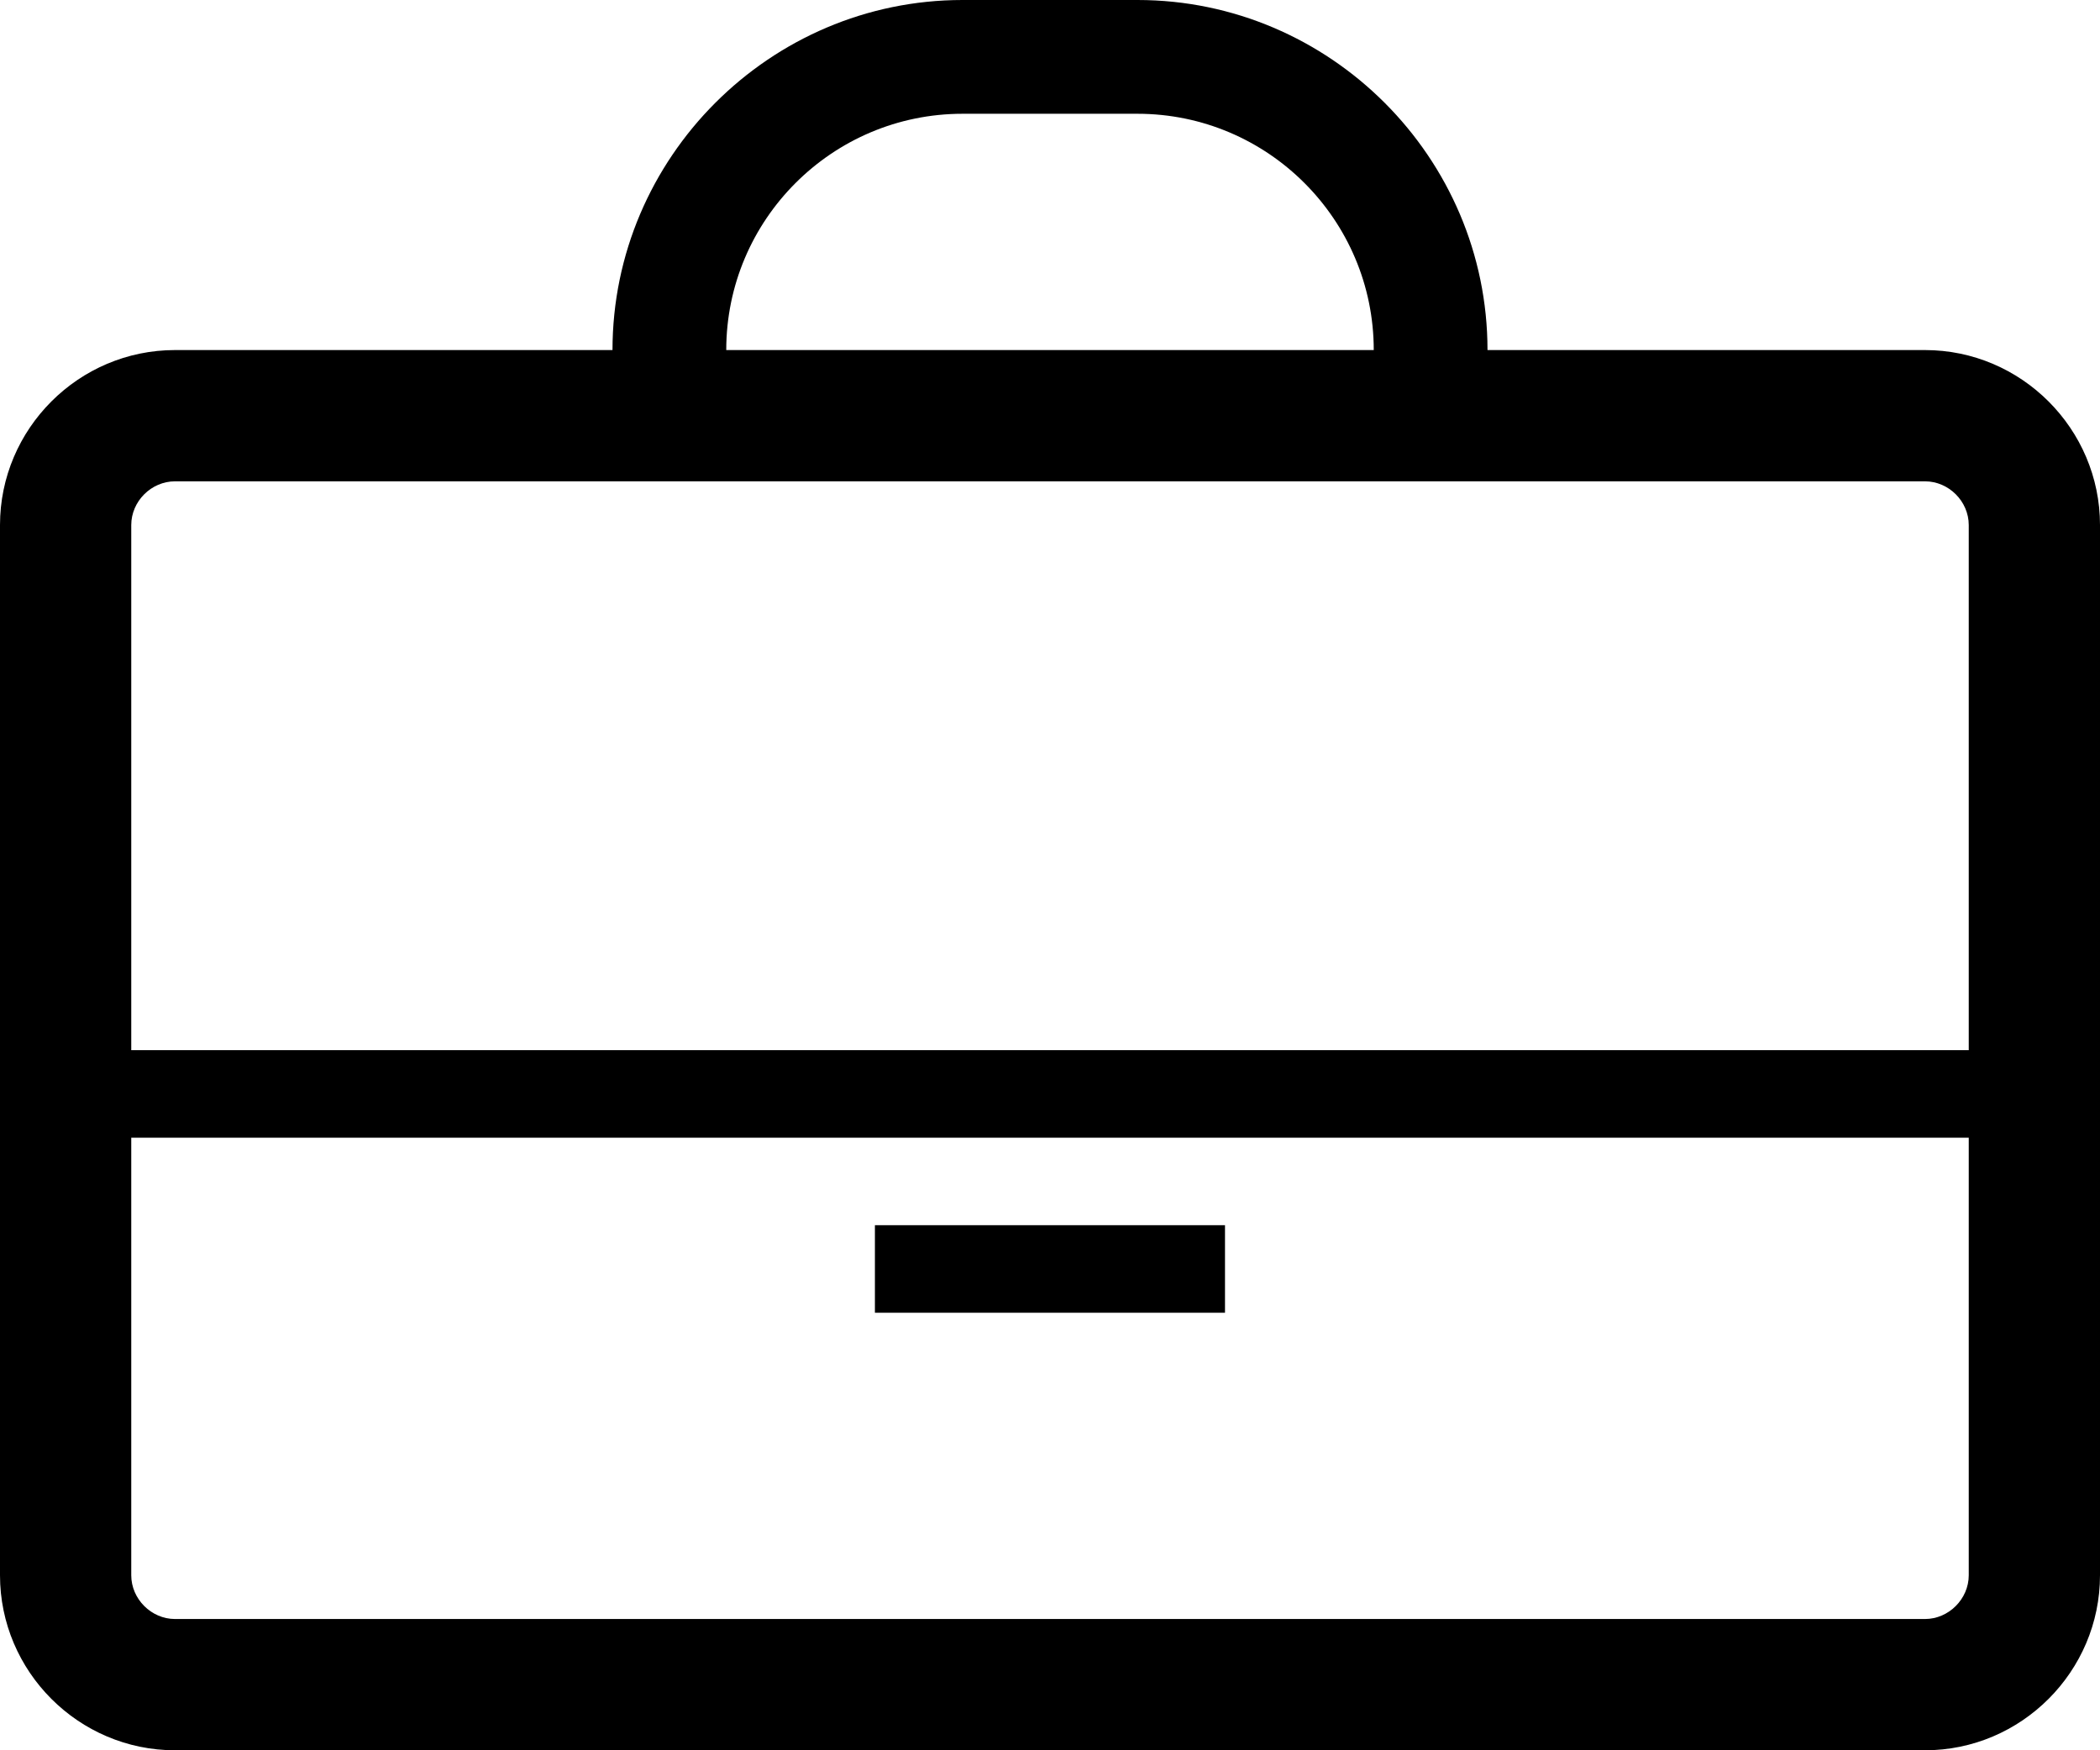 <?xml version="1.0" encoding="utf-8"?>
<svg version="1.1" id="Layer_1" xmlns="http://www.w3.org/2000/svg" xmlns:xlink="http://www.w3.org/1999/xlink" x="0px" y="0px"
   width="24px" height="20px" viewBox="0 0 24 20" enable-background="new 0 0 24 20" xml:space="preserve">
<path d="M9.999,14H14v1H9.999V14z M24,6v12c0,1.1-0.9,2-2,2H2c-1.101,0-2-0.9-2-2V6c0-1.1,0.899-2,2-2h5c0-2.2,1.8-4,4-4h2
  c2.2,0,4,1.8,4,4h5C23.1,4,24,4.9,24,6z M8.3,4h7.4c0-1.489-1.211-2.7-2.7-2.7h-2C9.511,1.3,8.3,2.511,8.3,4z M1.5,6v6h21V6
  c0-0.272-0.229-0.5-0.5-0.5H2C1.729,5.5,1.5,5.728,1.5,6z M22.5,18v-5h-21v5c0,0.271,0.229,0.5,0.5,0.5h20
  C22.271,18.5,22.5,18.271,22.5,18z"/>
</svg>
